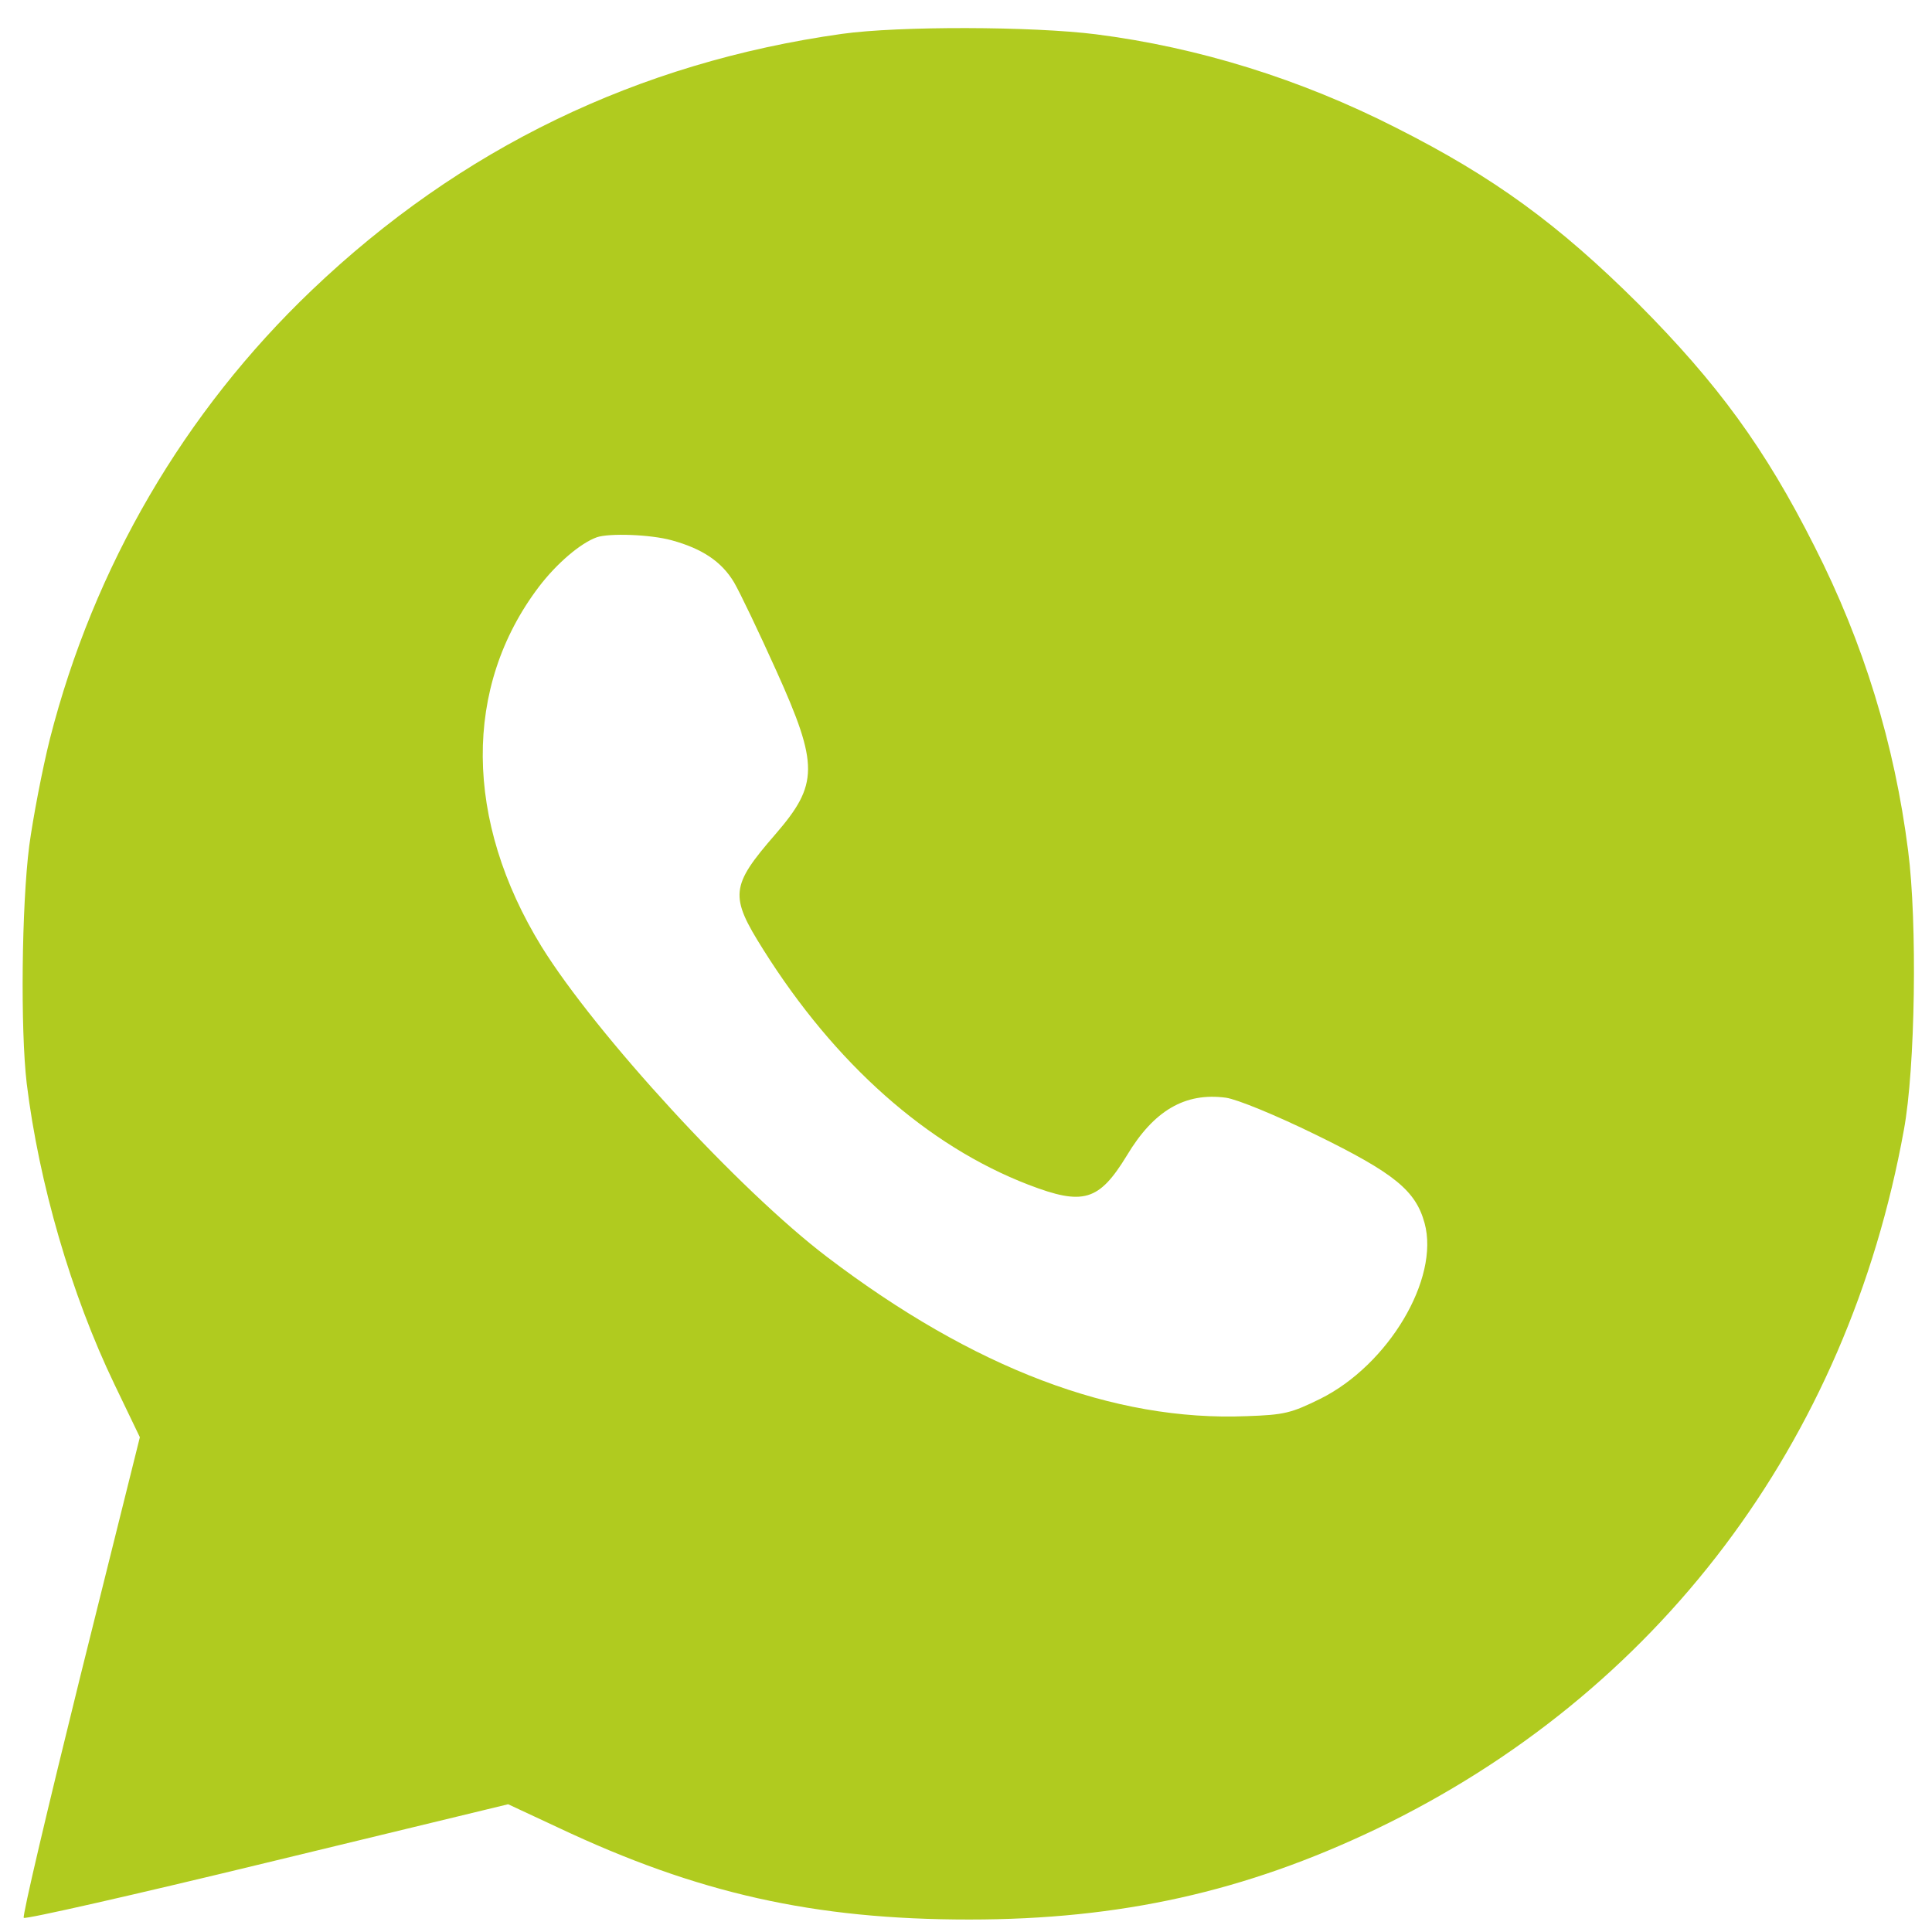 <svg width="33" height="33" viewBox="0 0 33 33" fill="none" xmlns="http://www.w3.org/2000/svg">
<path d="M14.378 0.579C10.894 1.069 7.864 2.534 5.325 4.957C3.147 7.035 1.603 9.682 0.853 12.618C0.723 13.137 0.564 13.967 0.499 14.45C0.369 15.475 0.348 17.581 0.456 18.504C0.665 20.207 1.213 22.104 1.956 23.648L2.389 24.549L1.372 28.632C0.817 30.875 0.377 32.737 0.406 32.758C0.434 32.787 2.31 32.361 4.568 31.813L8.679 30.818L9.531 31.215C11.911 32.34 13.902 32.787 16.557 32.787C19.139 32.787 21.267 32.311 23.503 31.243C28.315 28.935 31.553 24.643 32.52 19.298C32.715 18.245 32.751 15.756 32.592 14.53C32.361 12.712 31.835 10.988 30.991 9.329C30.147 7.655 29.339 6.551 27.983 5.188C26.619 3.832 25.516 3.024 23.842 2.18C22.212 1.351 20.474 0.81 18.721 0.586C17.631 0.449 15.359 0.442 14.378 0.579ZM11.471 9.228C11.998 9.372 12.329 9.596 12.539 9.949C12.64 10.122 12.964 10.8 13.26 11.457C13.989 13.072 13.981 13.397 13.246 14.248C12.474 15.136 12.459 15.302 13.036 16.218C14.263 18.172 15.842 19.572 17.567 20.236C18.504 20.596 18.771 20.517 19.247 19.738C19.709 18.966 20.243 18.656 20.942 18.75C21.13 18.778 21.772 19.038 22.479 19.384C23.821 20.041 24.181 20.337 24.333 20.892C24.593 21.844 23.712 23.316 22.551 23.893C22.053 24.138 21.938 24.167 21.296 24.189C19.024 24.282 16.629 23.373 14.126 21.469C12.625 20.329 10.18 17.668 9.249 16.167C7.929 14.018 7.908 11.731 9.206 10.021C9.509 9.624 9.913 9.278 10.194 9.177C10.403 9.105 11.103 9.127 11.471 9.228Z" fill="#B0CB1F"/>
</svg>
